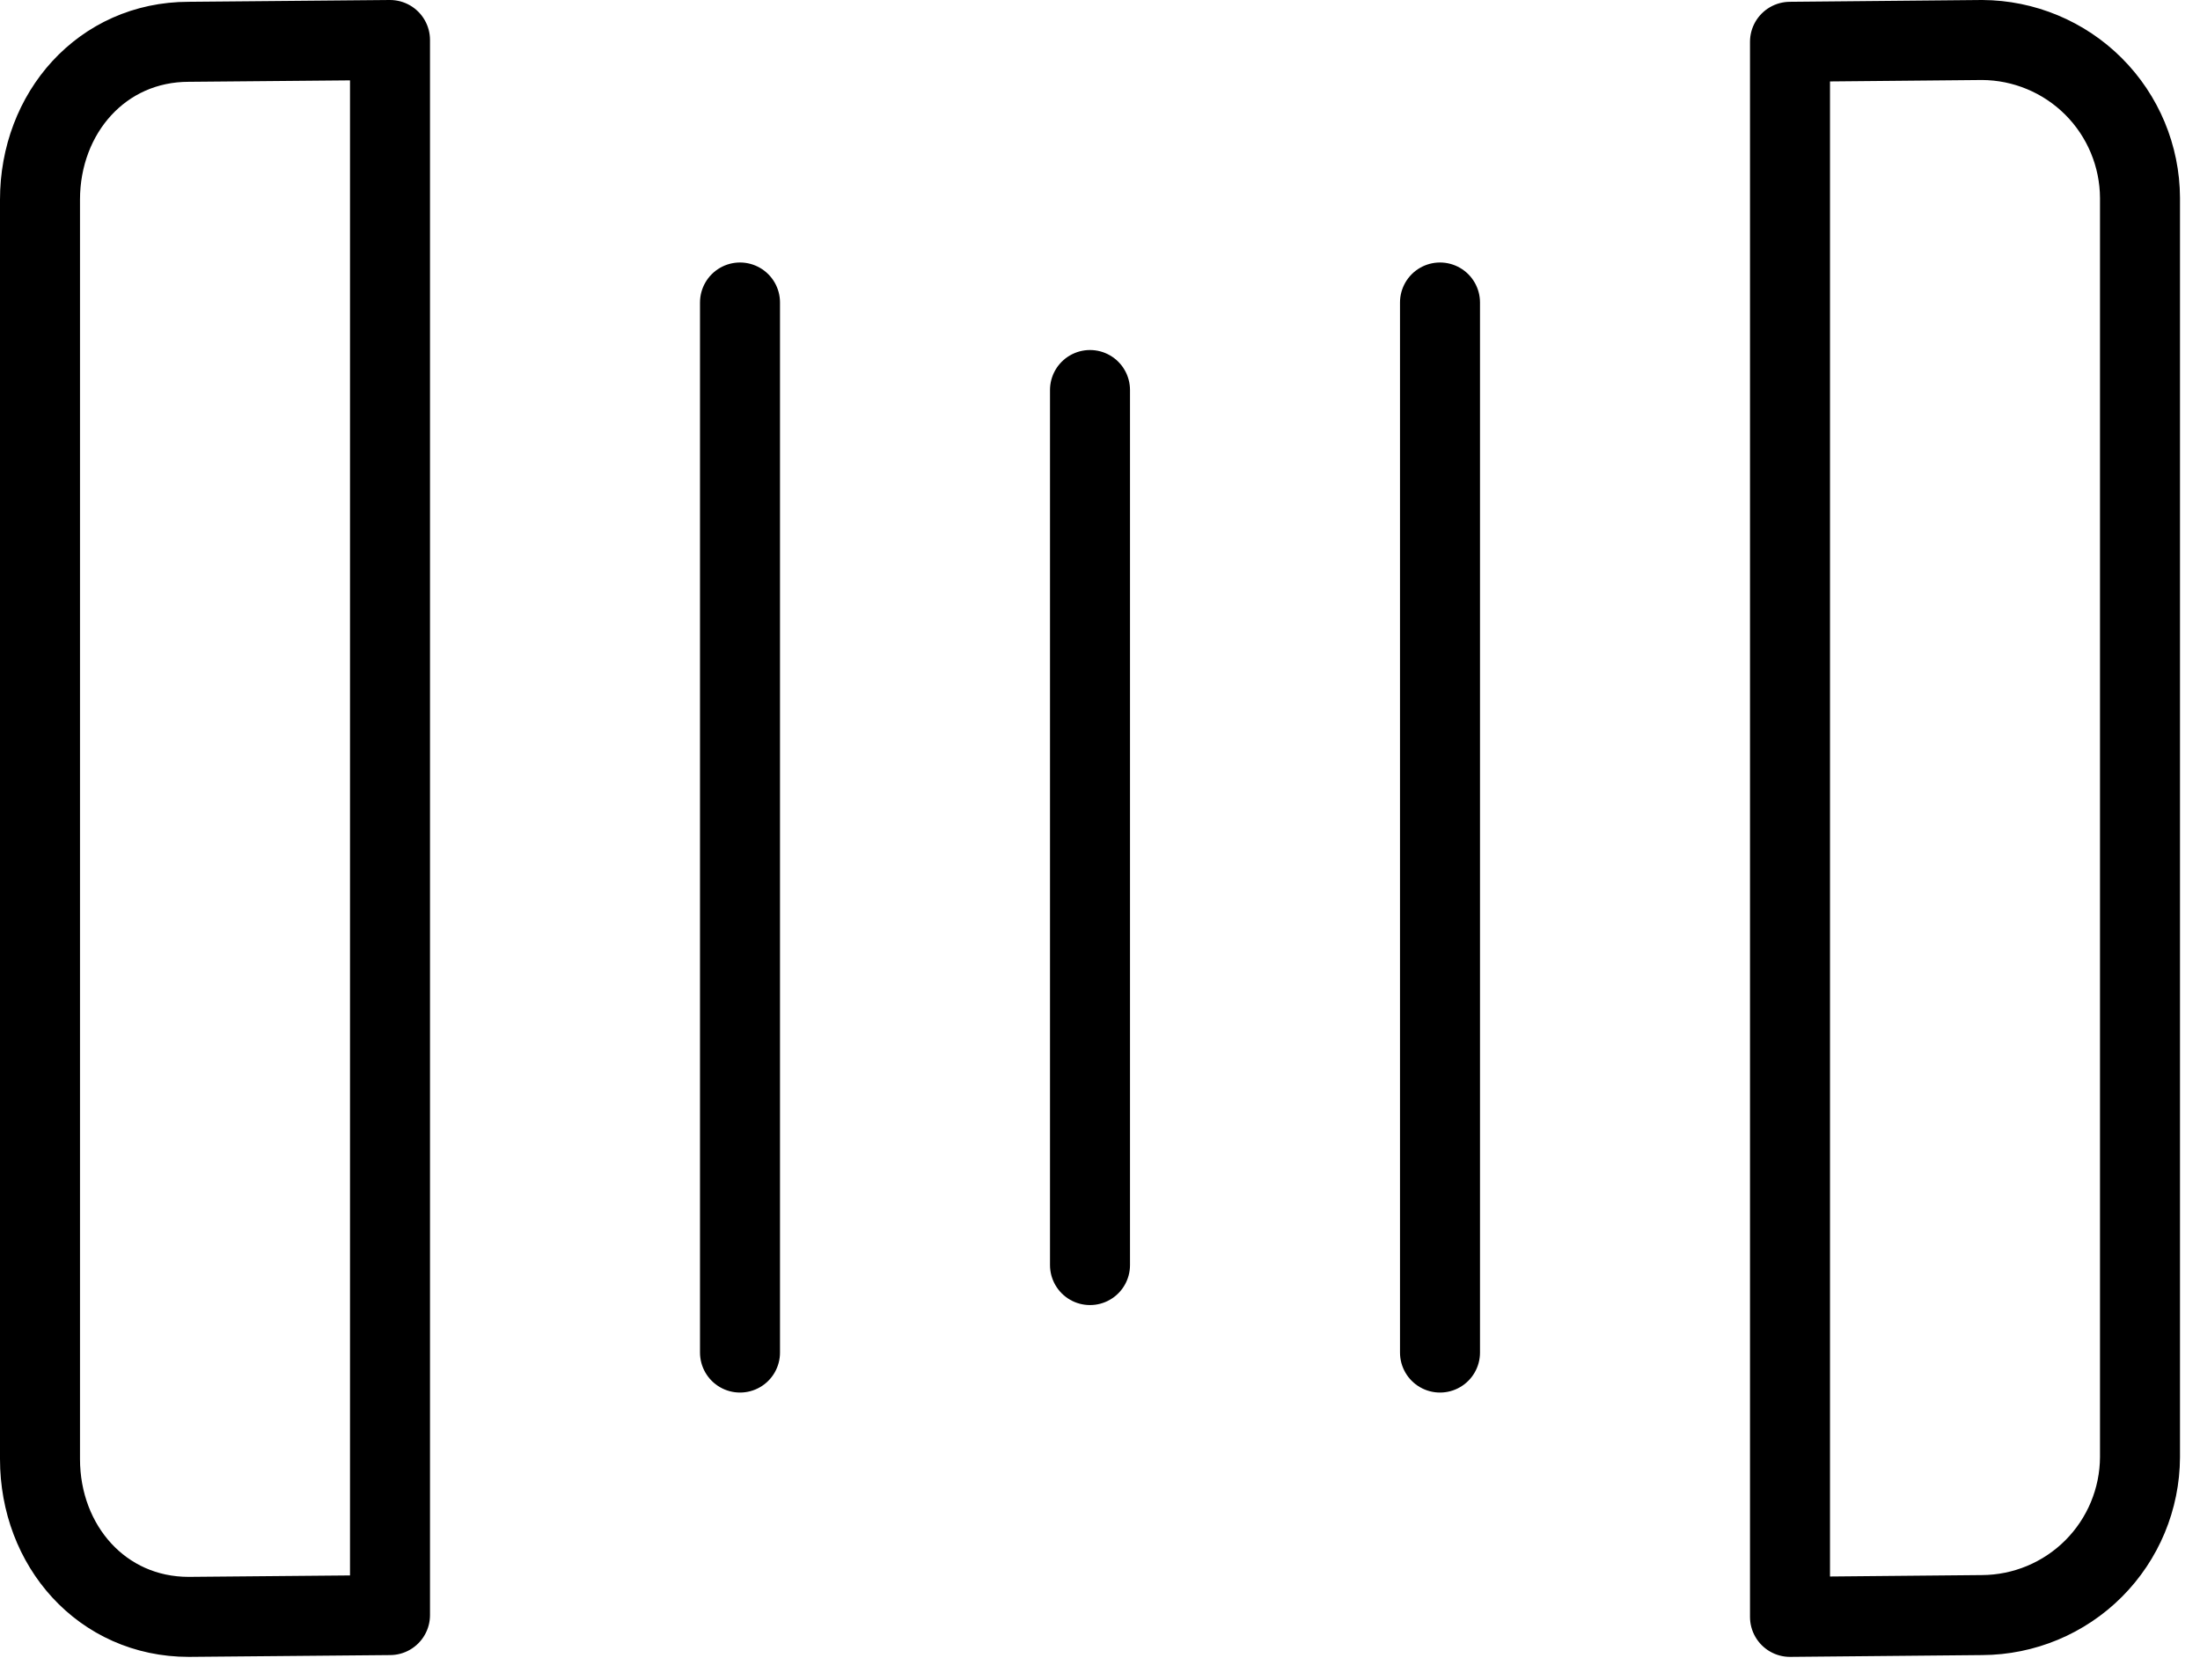 <svg width="55" height="42" viewBox="0 0 55 42" fill="none" xmlns="http://www.w3.org/2000/svg">
  <path d="M9.75 11.938V29.438M44.75 40.42L49.553 40.375C50.598 40.37 51.6 39.953 52.339 39.214C53.078 38.475 53.495 37.473 53.5 36.428V4.947C53.495 3.902 53.078 2.9 52.339 2.161C51.6 1.422 50.598 1.005 49.553 1L44.75 1.045V40.42ZM9.75 1L4.719 1.045C2.548 1.045 1 2.822 1 4.992V36.474C1 38.644 2.548 40.42 4.719 40.42L9.75 40.375V1ZM44.75 11.938V29.438V11.938ZM36 7.562V33.812V7.562ZM27.25 9.75V31.625V9.75ZM18.5 7.562V33.812V7.562Z" stroke="black" stroke-width="2" stroke-linecap="round" stroke-linejoin="round"/>
</svg>
